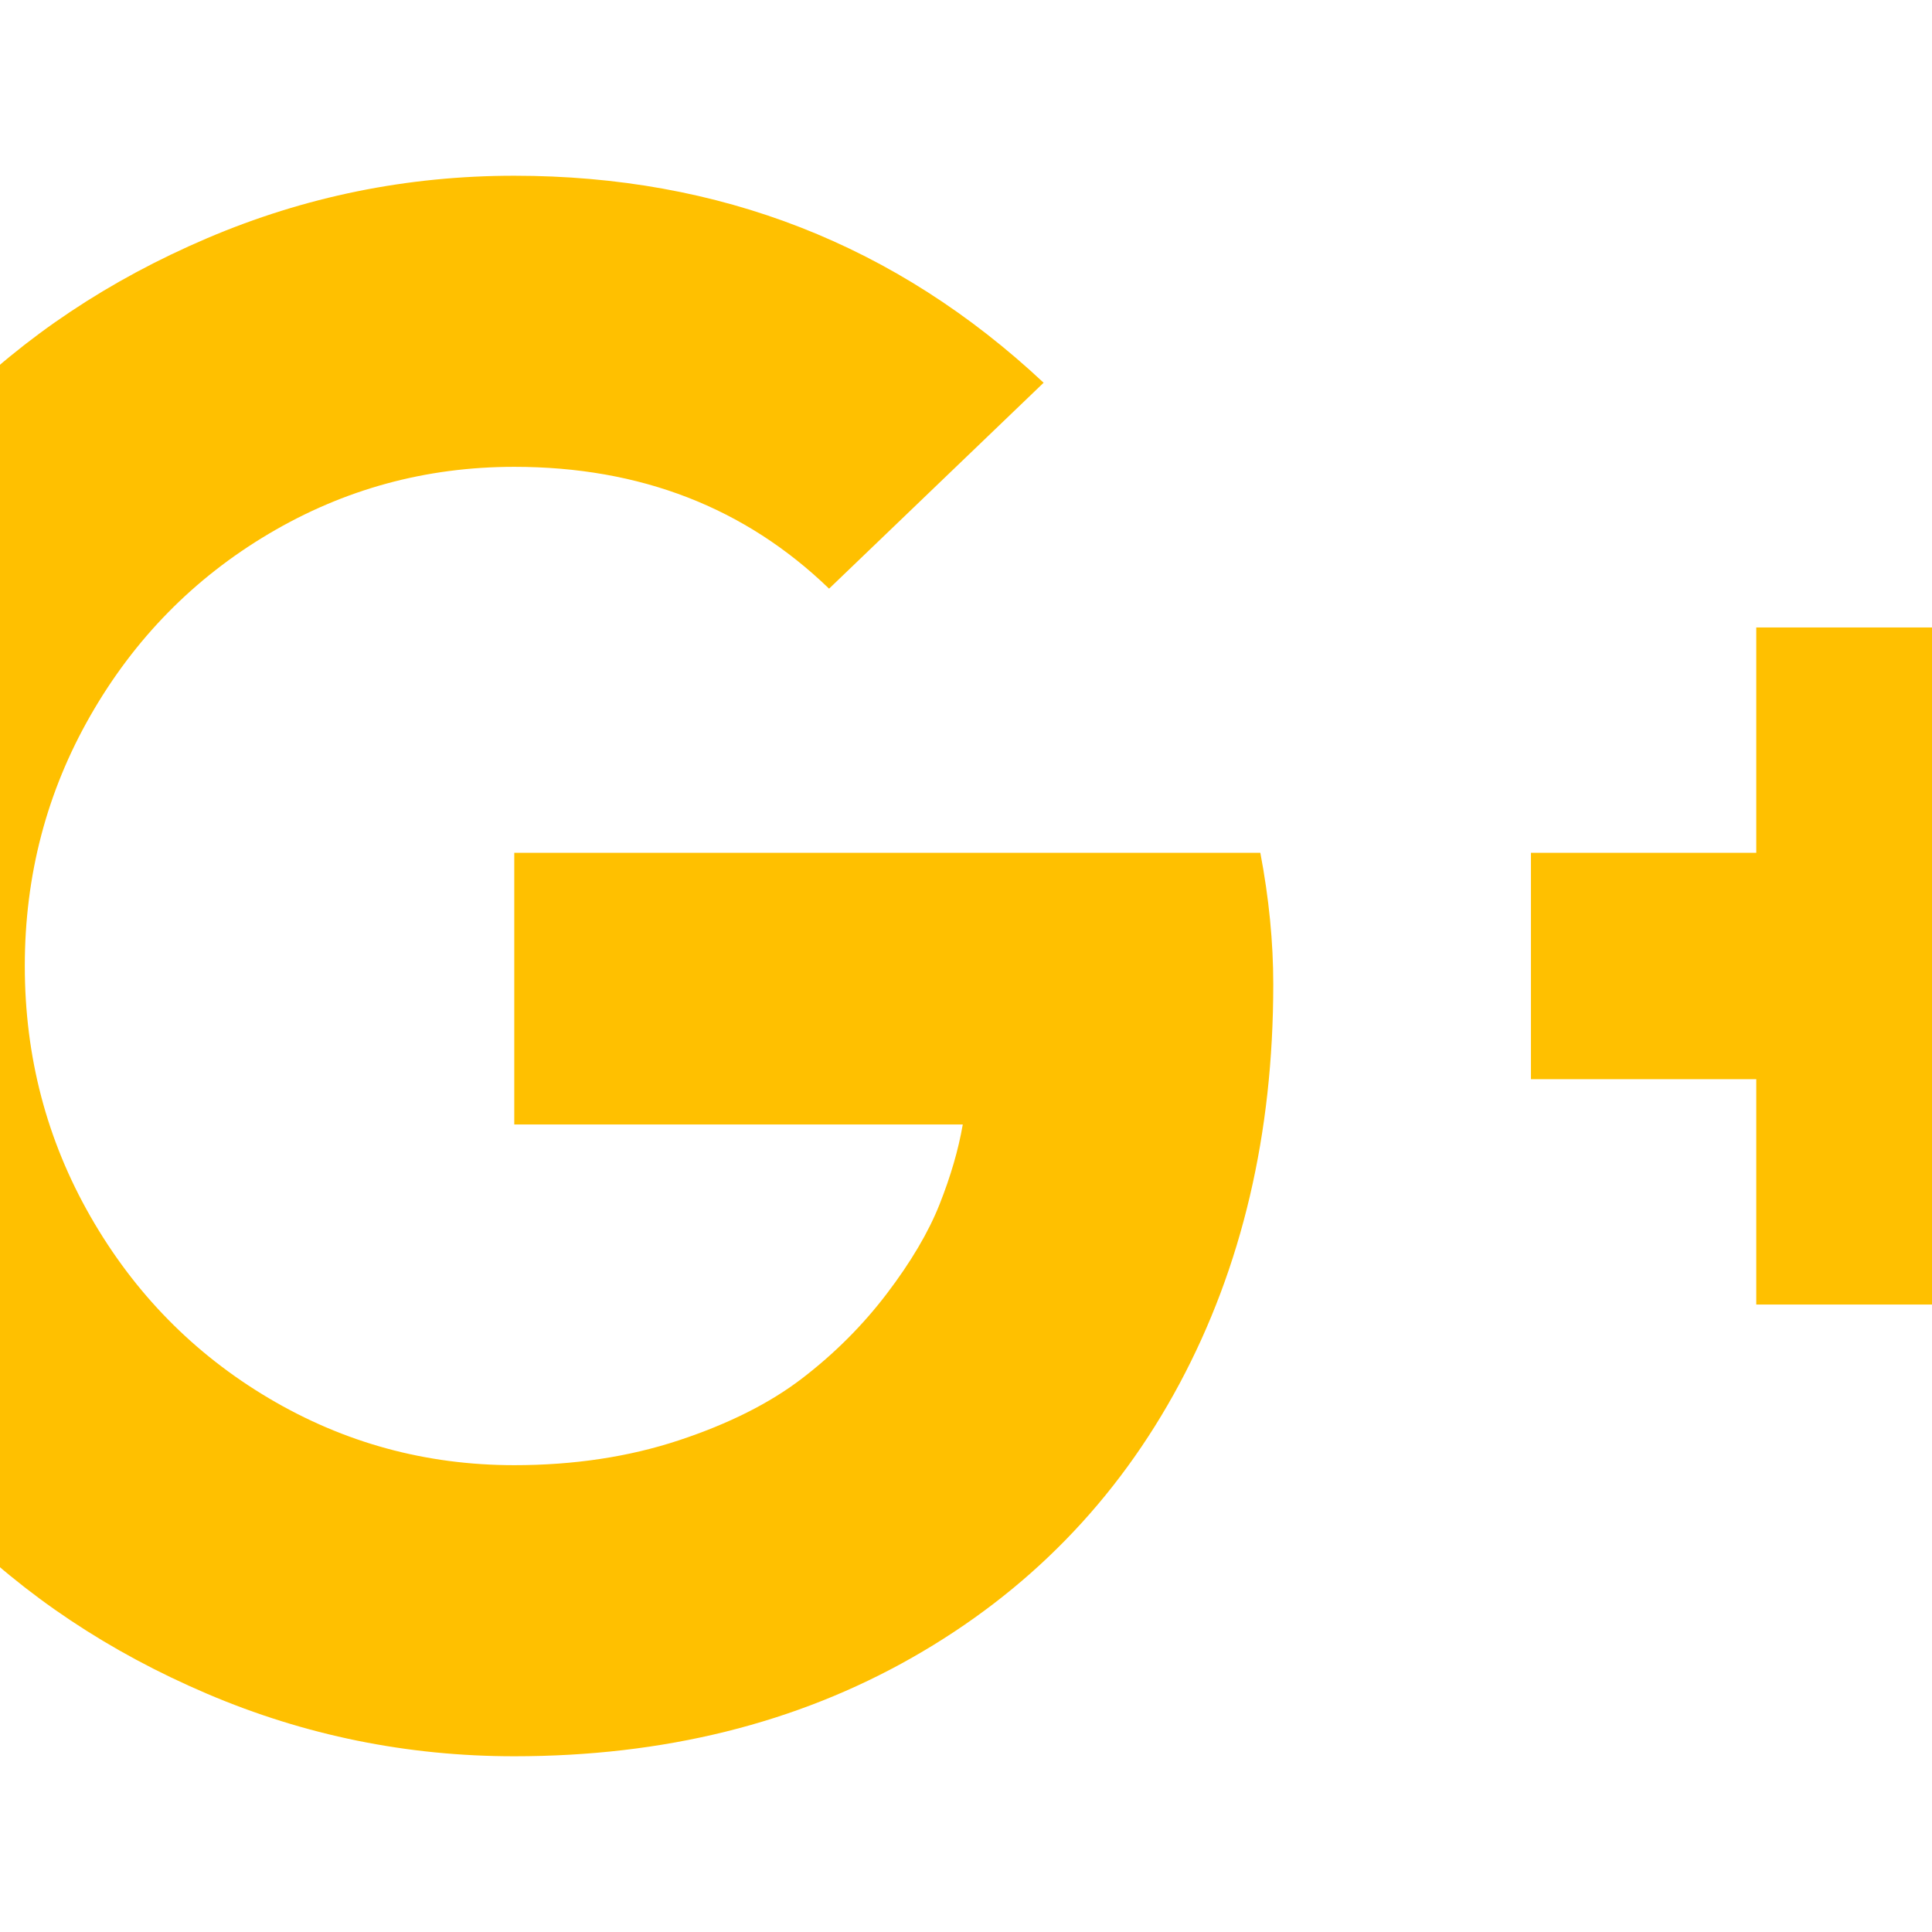 <?xml version="1.0" encoding="utf-8"?>
<!-- Generator: Adobe Illustrator 21.1.0, SVG Export Plug-In . SVG Version: 6.00 Build 0)  -->
<svg version="1.1" id="Layer_1" xmlns="http://www.w3.org/2000/svg" xmlns:xlink="http://www.w3.org/1999/xlink" x="0px" y="0px"
	 viewBox="0 0 1792 1792" style="enable-background:new 0 0 1792 1792;" xml:space="preserve">
<style type="text/css">
	.st0{fill:#FFC000;}
</style>
<path class="st0" d="M1181,913c0,138.7-29,262.2-87,370.5s-140.7,193-248,254S615.7,1629,477,1629c-99.3,0-194.3-19.3-285-58
	s-168.7-90.7-234-156s-117.3-143.3-156-234s-58-185.7-58-285s19.3-194.3,58-285s90.7-168.7,156-234s143.3-117.3,234-156
	s185.7-58,285-58c190.7,0,354.3,64,491,192L769,546c-78-75.3-175.3-113-292-113c-82,0-157.8,20.7-227.5,62S124.7,592.5,84,663.5
	S23,812,23,896s20.3,161.5,61,232.5s95.8,127.2,165.5,168.5s145.5,62,227.5,62c55.3,0,106.2-7.7,152.5-23s84.5-34.5,114.5-57.5
	s56.2-49.2,78.5-78.5s38.7-57,49-83s17.5-50.7,21.5-74H477V791h692C1177,833,1181,873.7,1181,913z M2048,791v210h-209v209h-210v-209
	h-209V791h209V582h210v209H2048z"/>
</svg>

